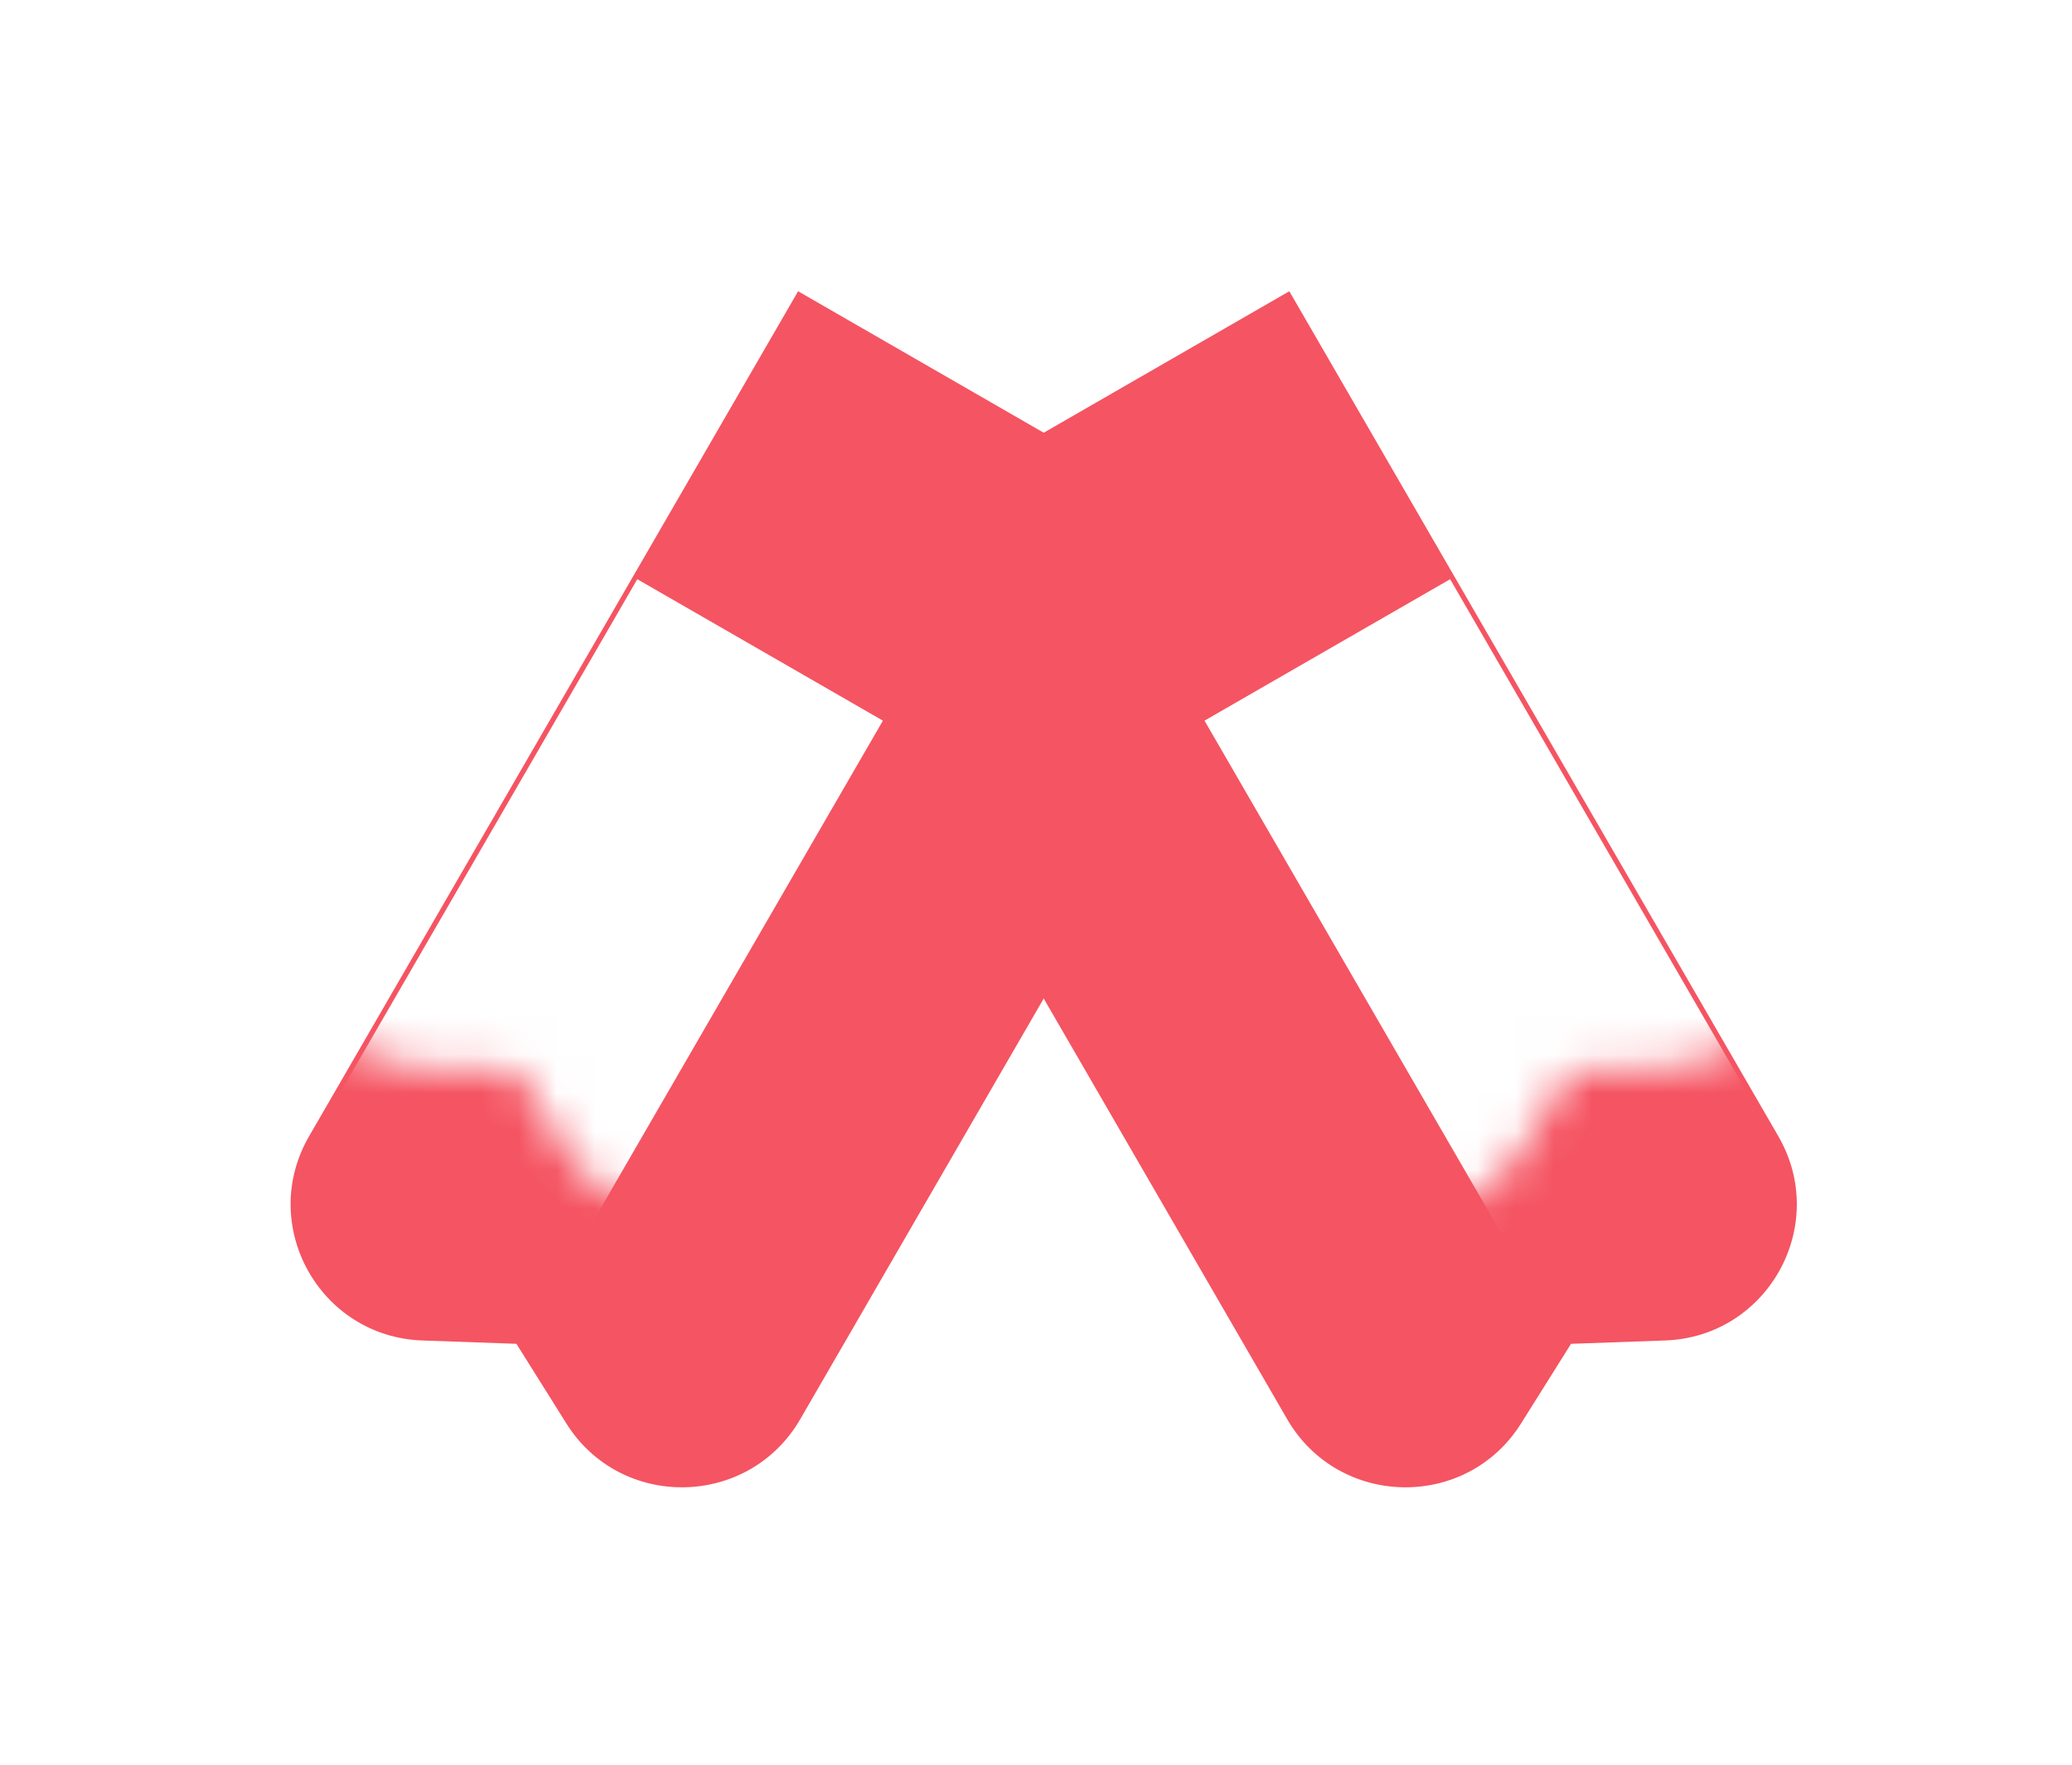 <svg width="54" height="46" viewBox="0 0 54 46" fill="none" xmlns="http://www.w3.org/2000/svg">
<g id="Group 67">
<g id="Group 13">
<g id="Mask" filter="url(#filter0_d_683_237)">
<path fill-rule="evenodd" clip-rule="evenodd" d="M20.8 0.481L33.601 7.856L20.857 29.881C19.514 32.201 16.181 32.262 14.759 29.992L13.459 27.918L11.008 27.831C8.327 27.737 6.713 24.827 8.056 22.506L20.8 0.481Z" fill="#F55462"/>
</g>
<mask id="mask0_683_237" style="mask-type:luminance" maskUnits="userSpaceOnUse" x="7" y="0" width="27" height="32">
<path id="Mask_2" fill-rule="evenodd" clip-rule="evenodd" d="M20.8 0.481L33.601 7.856L20.857 29.881C19.514 32.201 16.181 32.262 14.759 29.992L13.459 27.918L11.008 27.831C8.327 27.737 6.713 24.827 8.056 22.506L20.8 0.481Z" fill="white"/>
</mask>
<g mask="url(#mask0_683_237)">
<path id="Rectangle 6" fill-rule="evenodd" clip-rule="evenodd" d="M16.609 15.098L23.01 18.785L14.695 33.154L8.294 29.467L16.609 15.098Z" fill="white"/>
</g>
</g>
<g id="Group 13 Copy">
<g id="Mask_3" filter="url(#filter1_d_683_237)">
<path fill-rule="evenodd" clip-rule="evenodd" d="M33.602 0.481L20.801 7.856L33.545 29.881C34.888 32.201 38.221 32.262 39.643 29.992L40.944 27.918L43.394 27.831C46.076 27.737 47.689 24.827 46.346 22.506L33.602 0.481Z" fill="#F55462"/>
</g>
<mask id="mask1_683_237" style="mask-type:luminance" maskUnits="userSpaceOnUse" x="20" y="0" width="27" height="32">
<path id="Mask_4" fill-rule="evenodd" clip-rule="evenodd" d="M33.602 0.481L20.801 7.856L33.545 29.881C34.888 32.201 38.221 32.262 39.643 29.992L40.944 27.918L43.394 27.831C46.076 27.737 47.689 24.827 46.346 22.506L33.602 0.481Z" fill="white"/>
</mask>
<g mask="url(#mask1_683_237)">
<path id="Rectangle 6_2" fill-rule="evenodd" clip-rule="evenodd" d="M37.793 15.098L31.392 18.785L39.707 33.154L46.108 29.467L37.793 15.098Z" fill="white"/>
</g>
</g>
</g>
<defs>
<filter id="filter0_d_683_237" x="0.462" y="0.481" width="40.25" height="45.399" filterUnits="userSpaceOnUse" color-interpolation-filters="sRGB">
<feFlood flood-opacity="0" result="BackgroundImageFix"/>
<feColorMatrix in="SourceAlpha" type="matrix" values="0 0 0 0 0 0 0 0 0 0 0 0 0 0 0 0 0 0 127 0" result="hardAlpha"/>
<feOffset dy="7.111"/>
<feGaussianBlur stdDeviation="3.556"/>
<feColorMatrix type="matrix" values="0 0 0 0 0.401 0 0 0 0 0.333 0 0 0 0 0.82 0 0 0 0.2 0"/>
<feBlend mode="darken" in2="BackgroundImageFix" result="effect1_dropShadow_683_237"/>
<feBlend mode="normal" in="SourceGraphic" in2="effect1_dropShadow_683_237" result="shape"/>
</filter>
<filter id="filter1_d_683_237" x="13.69" y="0.481" width="40.25" height="45.399" filterUnits="userSpaceOnUse" color-interpolation-filters="sRGB">
<feFlood flood-opacity="0" result="BackgroundImageFix"/>
<feColorMatrix in="SourceAlpha" type="matrix" values="0 0 0 0 0 0 0 0 0 0 0 0 0 0 0 0 0 0 127 0" result="hardAlpha"/>
<feOffset dy="7.111"/>
<feGaussianBlur stdDeviation="3.556"/>
<feColorMatrix type="matrix" values="0 0 0 0 0.401 0 0 0 0 0.333 0 0 0 0 0.82 0 0 0 0.2 0"/>
<feBlend mode="darken" in2="BackgroundImageFix" result="effect1_dropShadow_683_237"/>
<feBlend mode="normal" in="SourceGraphic" in2="effect1_dropShadow_683_237" result="shape"/>
</filter>
</defs>
</svg>
